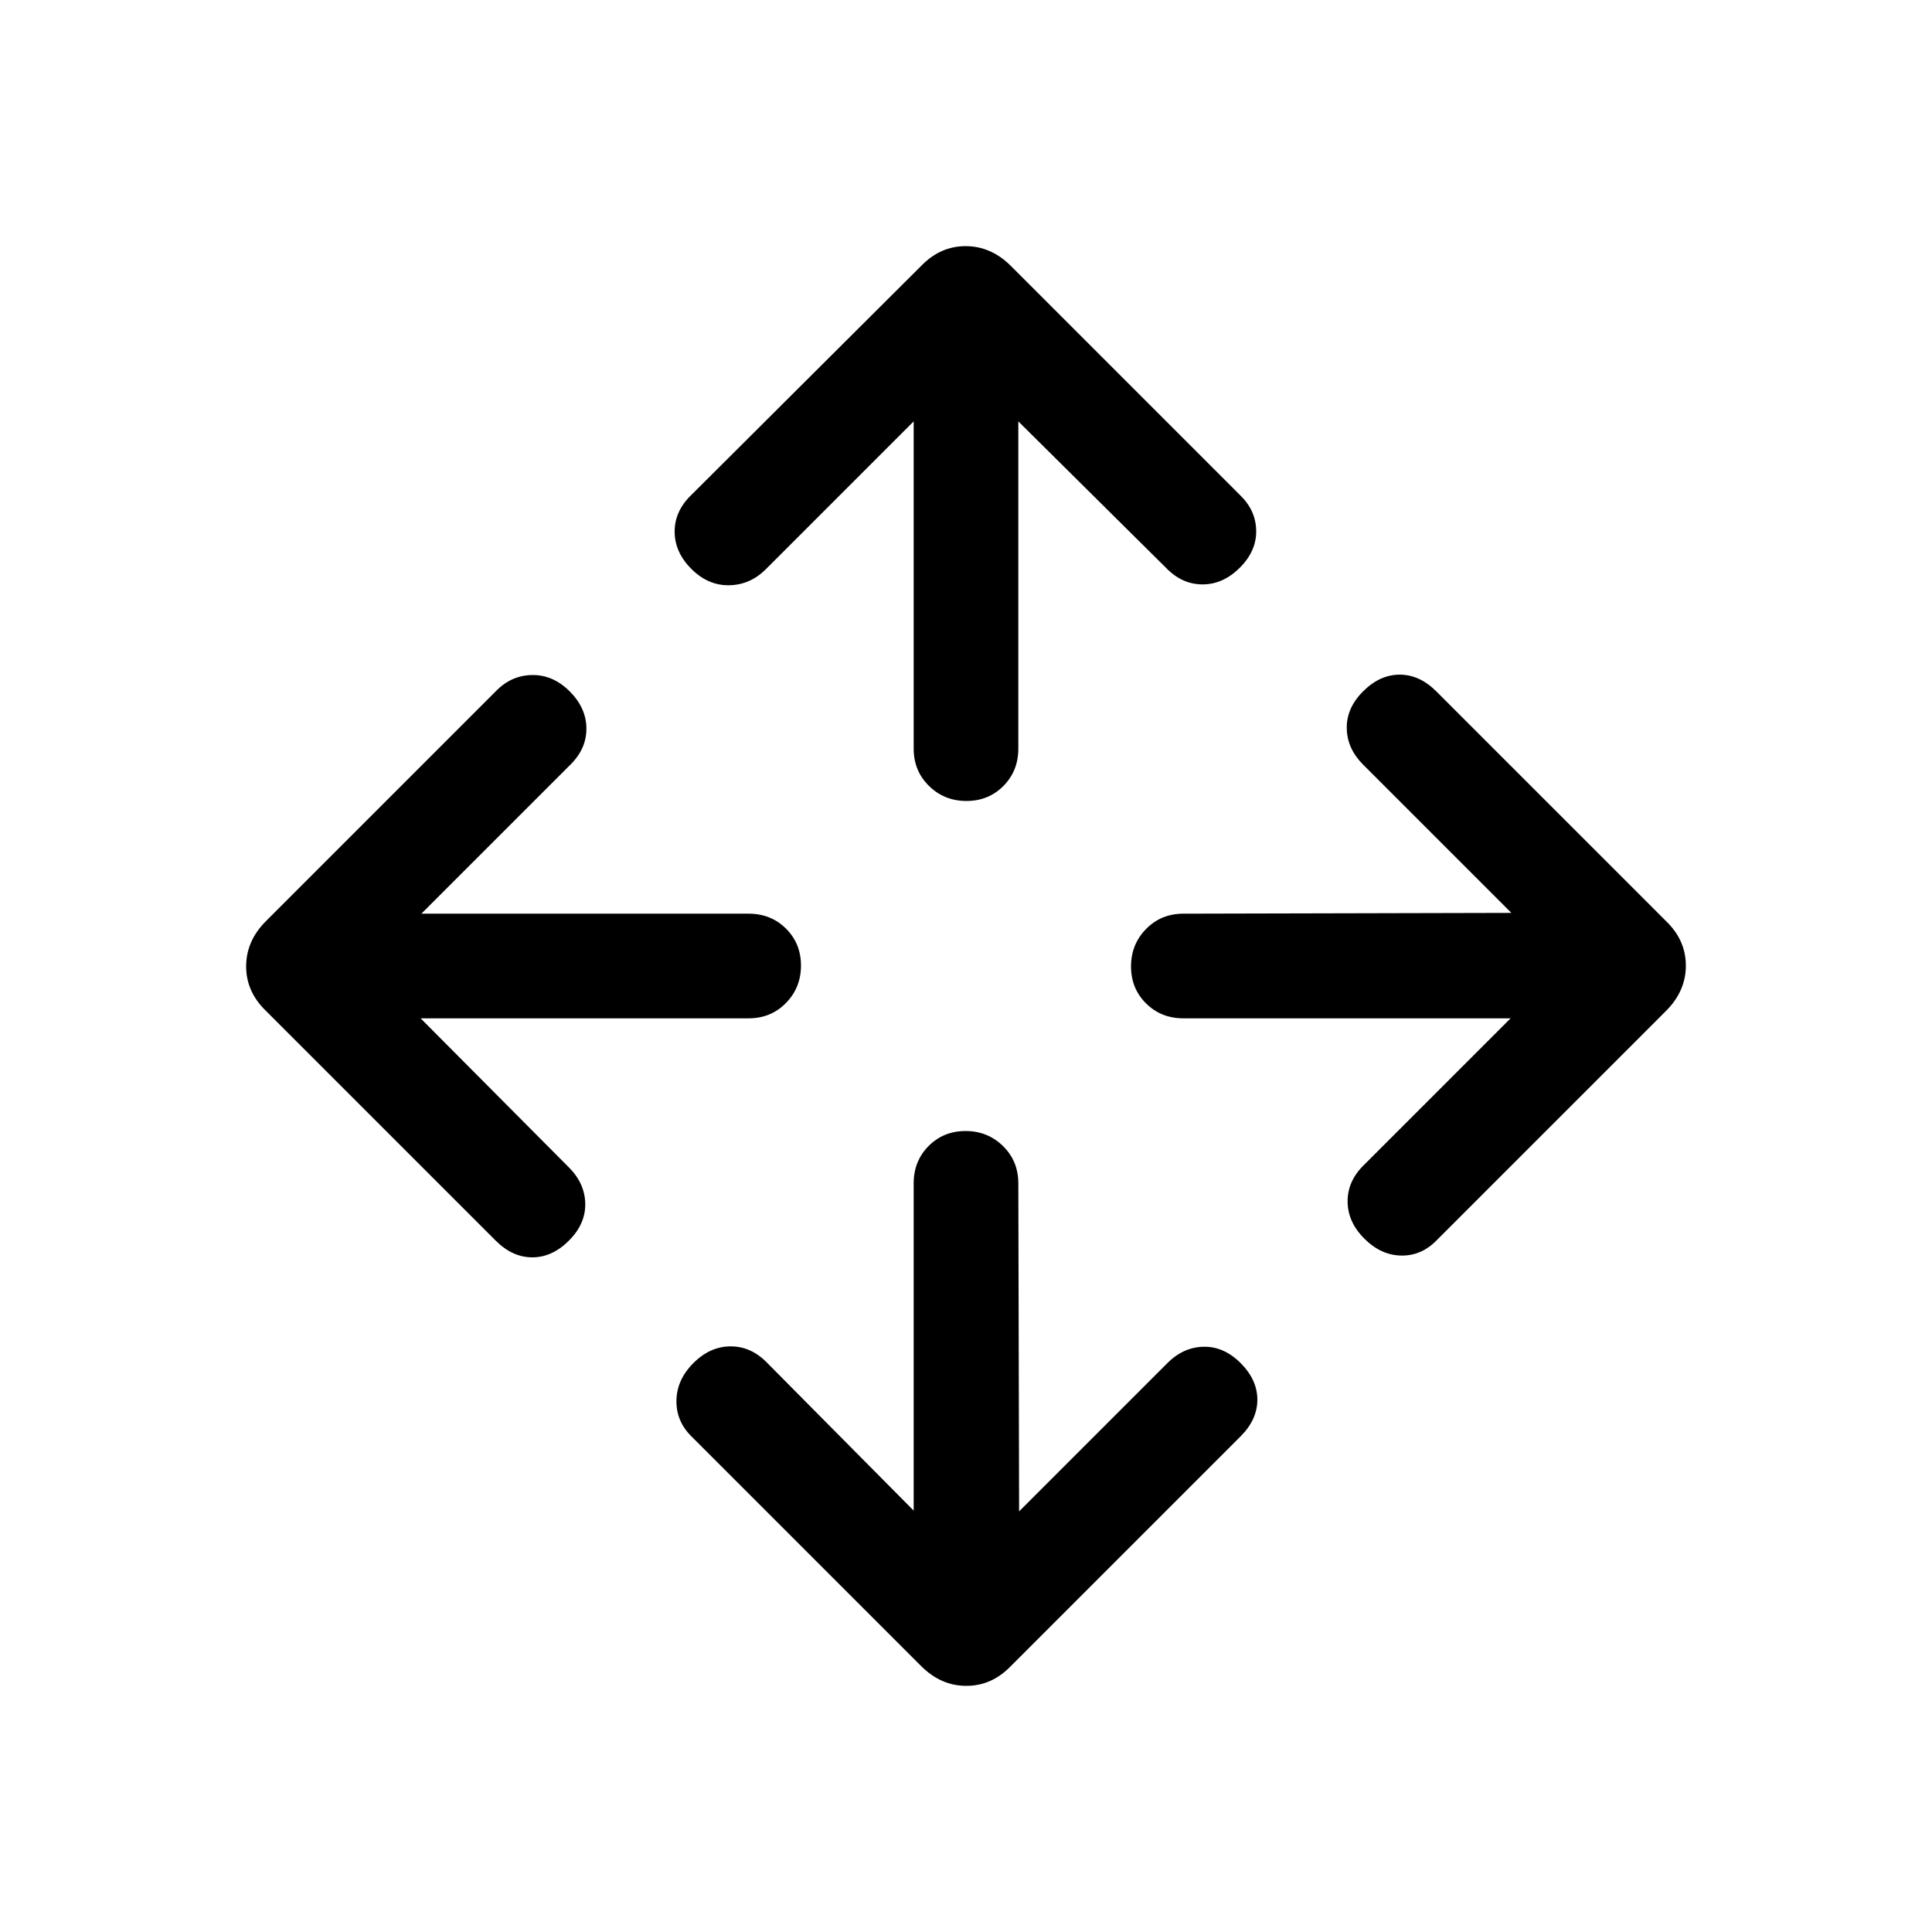 <svg xmlns="http://www.w3.org/2000/svg" height="20" viewBox="0 -960 960 960" width="20"><path d="M454.001-209.383V-372q0-11.069 7.404-18.534 7.405-7.465 18.384-7.465 10.98 0 18.595 7.465 7.615 7.465 7.615 18.534l.385 163.002 73.694-73.694q7.922-7.923 17.999-8.115 10.077-.192 18.384 8.115 8.308 8.308 8.308 18.192t-8.308 18.192L502.307-132.155q-9.482 9.846-22.125 9.846t-22.489-9.846L343.924-245.924q-7.923-7.589-7.808-18.025.115-10.435 8.423-18.743 8.307-8.307 18.551-8.307 10.243 0 18.217 8.307l72.694 73.309ZM208.998-454.001l73.694 74.079q7.923 7.922 8.115 17.999.192 10.077-8.115 18.384-8.308 8.308-18.192 8.308t-18.192-8.308L132.155-457.693q-9.846-9.482-9.846-22.125t9.846-22.489l114.153-114.154q7.59-7.923 18.025-8.115 10.436-.193 18.743 8.115 8.308 8.307 8.308 18.551 0 10.243-8.308 18.217l-73.693 73.694H372q11.069 0 18.534 7.404 7.465 7.405 7.465 18.384 0 10.98-7.465 18.595-7.465 7.615-18.534 7.615H208.998Zm541.619 0H588q-11.069 0-18.534-7.404-7.465-7.405-7.465-18.384 0-10.98 7.465-18.595 7.465-7.615 18.534-7.615l163.002-.385-73.694-73.694q-7.923-7.922-8.115-17.999-.192-10.077 8.115-18.384 8.308-8.308 18.192-8.308t18.192 8.308l114.153 114.154q9.846 9.482 9.846 22.125t-9.846 22.489L714.076-343.924q-7.559 7.923-17.702 7.808-10.143-.115-18.45-8.423-8.308-8.307-8.308-18.551 0-10.243 8.308-18.217l72.693-72.694ZM454.001-750.617l-73.309 73.309q-7.832 7.923-18.339 8.115-10.507.192-18.814-8.115-8.308-8.308-8.308-18.551 0-10.243 8.308-18.217l114.154-113.769q9.482-9.846 22.125-9.846t22.489 9.846l113.769 113.769q7.923 7.559 8.116 17.702.192 10.143-8.116 18.45-8.307 8.308-18.55 8.308-10.244 0-18.218-8.308l-73.309-72.693V-588q0 11.069-7.404 18.534-7.405 7.465-18.384 7.465-10.98 0-18.595-7.465-7.615-7.465-7.615-18.534v-162.617Z"/></svg>